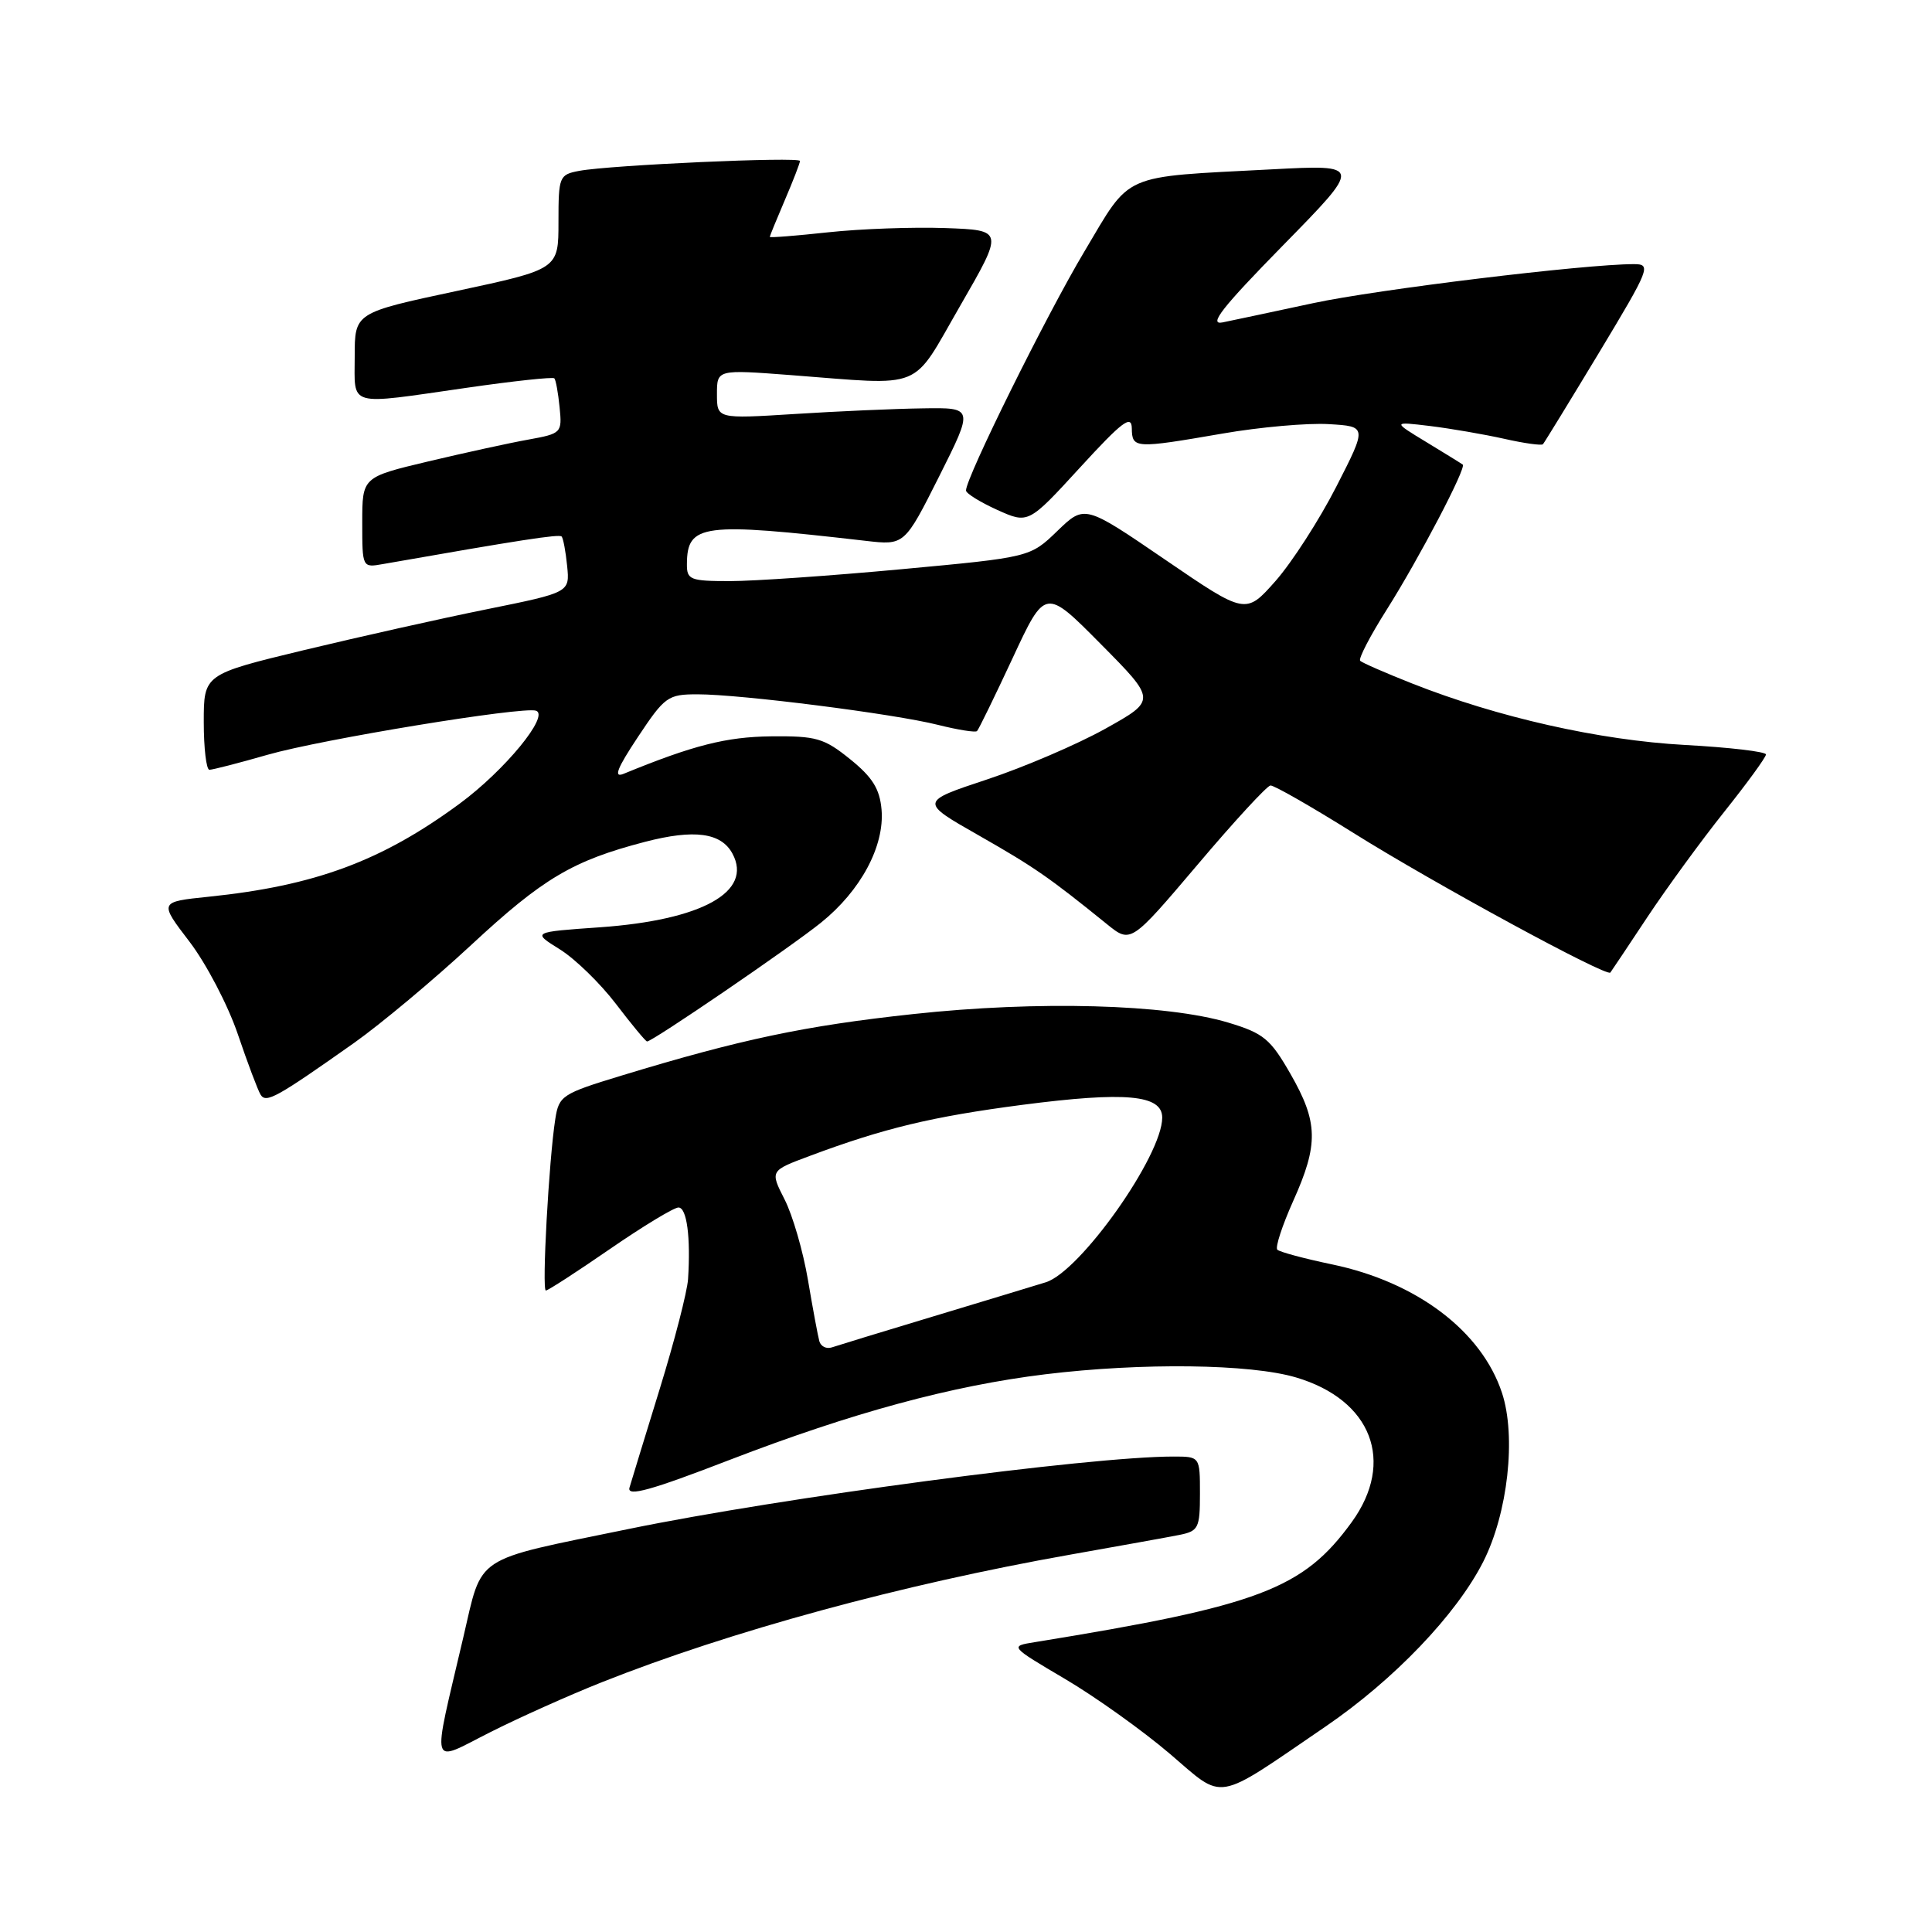 <?xml version="1.0" encoding="UTF-8" standalone="no"?>
<!DOCTYPE svg PUBLIC "-//W3C//DTD SVG 1.1//EN" "http://www.w3.org/Graphics/SVG/1.1/DTD/svg11.dtd" >
<svg xmlns="http://www.w3.org/2000/svg" xmlns:xlink="http://www.w3.org/1999/xlink" version="1.1" viewBox="0 0 256 256">
 <g >
 <path fill="currentColor"
d=" M 175.65 228.77 C 184.71 222.58 192.98 213.94 196.53 206.95 C 199.80 200.51 200.93 190.34 199.02 184.56 C 196.32 176.38 187.73 169.88 176.51 167.54 C 172.82 166.77 169.55 165.89 169.25 165.59 C 168.95 165.29 169.90 162.39 171.35 159.15 C 174.74 151.61 174.67 148.71 170.99 142.29 C 168.33 137.65 167.43 136.91 162.75 135.50 C 154.55 133.04 137.51 132.58 121.00 134.37 C 106.62 135.92 98.12 137.72 82.29 142.54 C 74.48 144.92 74.06 145.19 73.58 148.27 C 72.73 153.69 71.78 171.00 72.33 171.00 C 72.61 171.00 76.43 168.53 80.82 165.50 C 85.22 162.47 89.30 160.00 89.90 160.00 C 91.01 160.00 91.53 163.94 91.17 169.50 C 91.06 171.15 89.38 177.68 87.43 184.00 C 85.48 190.32 83.67 196.23 83.41 197.12 C 83.06 198.36 86.21 197.49 96.72 193.43 C 112.96 187.18 126.08 183.62 138.50 182.10 C 151.33 180.54 165.69 180.72 171.74 182.52 C 181.76 185.49 184.91 193.69 179.11 201.69 C 172.68 210.56 166.85 212.77 137.14 217.59 C 133.77 218.13 133.77 218.13 141.14 222.48 C 145.19 224.87 151.41 229.32 154.98 232.36 C 162.36 238.66 160.75 238.94 175.65 228.77 Z  M 79.73 222.91 C 96.74 216.15 119.52 209.94 141.80 206.00 C 148.24 204.86 154.74 203.69 156.25 203.39 C 158.80 202.88 159.00 202.49 159.00 197.92 C 159.00 193.00 159.00 193.00 155.47 193.00 C 144.37 193.00 103.57 198.43 83.24 202.61 C 62.47 206.88 63.98 205.89 61.38 217.00 C 57.20 234.86 56.85 233.61 64.93 229.54 C 68.79 227.59 75.45 224.61 79.73 222.91 Z  M 46.92 138.19 C 50.45 135.69 57.43 129.86 62.42 125.23 C 71.95 116.38 75.87 114.05 85.46 111.55 C 92.00 109.85 95.57 110.33 97.06 113.12 C 99.77 118.17 93.03 121.91 79.51 122.87 C 70.50 123.50 70.50 123.50 74.16 125.78 C 76.18 127.03 79.53 130.29 81.62 133.03 C 83.70 135.76 85.56 138.00 85.74 138.00 C 86.47 138.00 104.75 125.51 108.77 122.27 C 114.06 118.02 117.22 112.11 116.81 107.28 C 116.57 104.53 115.61 102.99 112.65 100.60 C 109.18 97.80 108.16 97.51 102.15 97.57 C 96.23 97.64 91.85 98.75 82.64 102.53 C 81.26 103.10 81.75 101.84 84.53 97.65 C 88.09 92.29 88.50 92.00 92.43 92.00 C 98.14 92.00 118.46 94.58 124.29 96.05 C 126.92 96.71 129.25 97.08 129.46 96.87 C 129.68 96.66 131.80 92.30 134.18 87.20 C 138.50 77.91 138.50 77.91 145.86 85.34 C 153.23 92.78 153.23 92.78 146.48 96.55 C 142.77 98.62 135.71 101.65 130.79 103.28 C 121.86 106.24 121.86 106.24 129.68 110.69 C 137.06 114.90 138.97 116.22 146.67 122.45 C 149.83 125.01 149.83 125.01 158.67 114.59 C 163.52 108.85 167.88 104.13 168.34 104.08 C 168.80 104.04 173.75 106.87 179.34 110.37 C 189.98 117.04 212.90 129.49 213.38 128.87 C 213.54 128.66 215.75 125.35 218.30 121.50 C 220.86 117.65 225.43 111.38 228.47 107.57 C 231.51 103.76 234.00 100.34 234.00 99.97 C 234.00 99.60 229.16 99.03 223.25 98.71 C 211.94 98.09 198.44 95.05 187.10 90.56 C 183.58 89.17 180.49 87.82 180.23 87.56 C 179.97 87.30 181.55 84.25 183.75 80.78 C 188.02 74.02 194.34 61.96 193.82 61.56 C 193.64 61.42 191.47 60.08 189.00 58.58 C 184.50 55.85 184.50 55.85 189.50 56.45 C 192.25 56.79 196.66 57.55 199.30 58.14 C 201.95 58.74 204.26 59.06 204.45 58.86 C 204.63 58.66 207.97 53.21 211.87 46.75 C 218.64 35.51 218.84 35.00 216.48 35.00 C 210.01 35.00 182.46 38.35 174.00 40.17 C 168.78 41.29 163.38 42.44 162.00 42.72 C 160.08 43.11 161.95 40.73 170.00 32.52 C 180.50 21.81 180.50 21.81 168.50 22.44 C 148.31 23.50 149.98 22.77 143.66 33.37 C 138.66 41.75 128.00 63.27 128.00 64.99 C 128.00 65.38 129.86 66.53 132.13 67.56 C 136.26 69.42 136.26 69.42 143.10 61.96 C 148.69 55.86 149.94 54.91 149.97 56.75 C 150.01 59.44 150.35 59.46 161.99 57.45 C 166.94 56.59 173.28 56.03 176.07 56.20 C 181.15 56.50 181.15 56.50 177.06 64.50 C 174.81 68.90 171.19 74.51 169.02 76.98 C 165.06 81.45 165.06 81.45 154.39 74.16 C 143.72 66.87 143.72 66.87 140.11 70.35 C 136.50 73.84 136.50 73.84 119.49 75.42 C 110.13 76.29 99.89 77.00 96.74 77.00 C 91.45 77.00 91.00 76.82 91.02 74.75 C 91.05 69.42 93.02 69.17 114.68 71.66 C 119.85 72.26 119.85 72.26 124.44 63.13 C 129.02 54.00 129.02 54.00 122.26 54.11 C 118.54 54.16 110.89 54.50 105.25 54.86 C 95.00 55.50 95.00 55.50 95.00 52.23 C 95.00 48.96 95.00 48.96 104.75 49.70 C 122.74 51.07 120.64 51.93 127.24 40.50 C 133.01 30.50 133.01 30.50 125.26 30.22 C 120.99 30.07 114.01 30.32 109.75 30.78 C 105.49 31.24 102.00 31.52 102.00 31.39 C 102.00 31.27 102.90 29.07 104.00 26.50 C 105.10 23.93 106.00 21.61 106.00 21.33 C 106.00 20.74 80.84 21.87 76.75 22.64 C 74.10 23.14 74.00 23.38 74.00 29.42 C 74.00 35.67 74.00 35.67 60.50 38.56 C 47.00 41.44 47.00 41.44 47.00 47.22 C 47.00 54.01 45.85 53.68 61.80 51.39 C 68.01 50.49 73.25 49.93 73.45 50.13 C 73.65 50.33 73.96 52.06 74.15 53.97 C 74.49 57.36 74.41 57.45 70.00 58.25 C 67.53 58.69 61.56 60.00 56.75 61.14 C 48.00 63.22 48.00 63.22 48.00 69.23 C 48.00 75.22 48.00 75.23 50.75 74.74 C 68.87 71.56 74.08 70.75 74.42 71.09 C 74.63 71.32 74.96 73.08 75.15 75.00 C 75.50 78.50 75.50 78.50 64.50 80.73 C 58.45 81.95 47.54 84.40 40.25 86.15 C 27.00 89.35 27.00 89.35 27.00 95.68 C 27.00 99.15 27.34 102.00 27.75 102.00 C 28.17 102.00 31.64 101.11 35.46 100.01 C 42.65 97.95 69.26 93.59 71.02 94.17 C 72.88 94.79 66.88 102.09 60.89 106.50 C 50.58 114.09 41.74 117.37 27.66 118.82 C 21.07 119.50 21.07 119.50 25.11 124.78 C 27.33 127.69 30.21 133.20 31.51 137.03 C 32.81 140.86 34.17 144.47 34.53 145.05 C 35.25 146.22 36.62 145.46 46.92 138.19 Z  M 108.57 177.73 C 108.38 177.05 107.70 173.40 107.06 169.61 C 106.42 165.82 105.03 161.02 103.96 158.93 C 102.03 155.13 102.03 155.13 107.26 153.18 C 117.13 149.49 123.51 147.96 135.44 146.40 C 149.14 144.62 154.00 145.06 154.00 148.09 C 154.00 153.14 143.13 168.50 138.57 169.91 C 136.88 170.43 130.10 172.49 123.50 174.48 C 116.90 176.47 110.92 178.30 110.21 178.54 C 109.50 178.77 108.77 178.41 108.57 177.73 Z "/>
</g>
</svg>